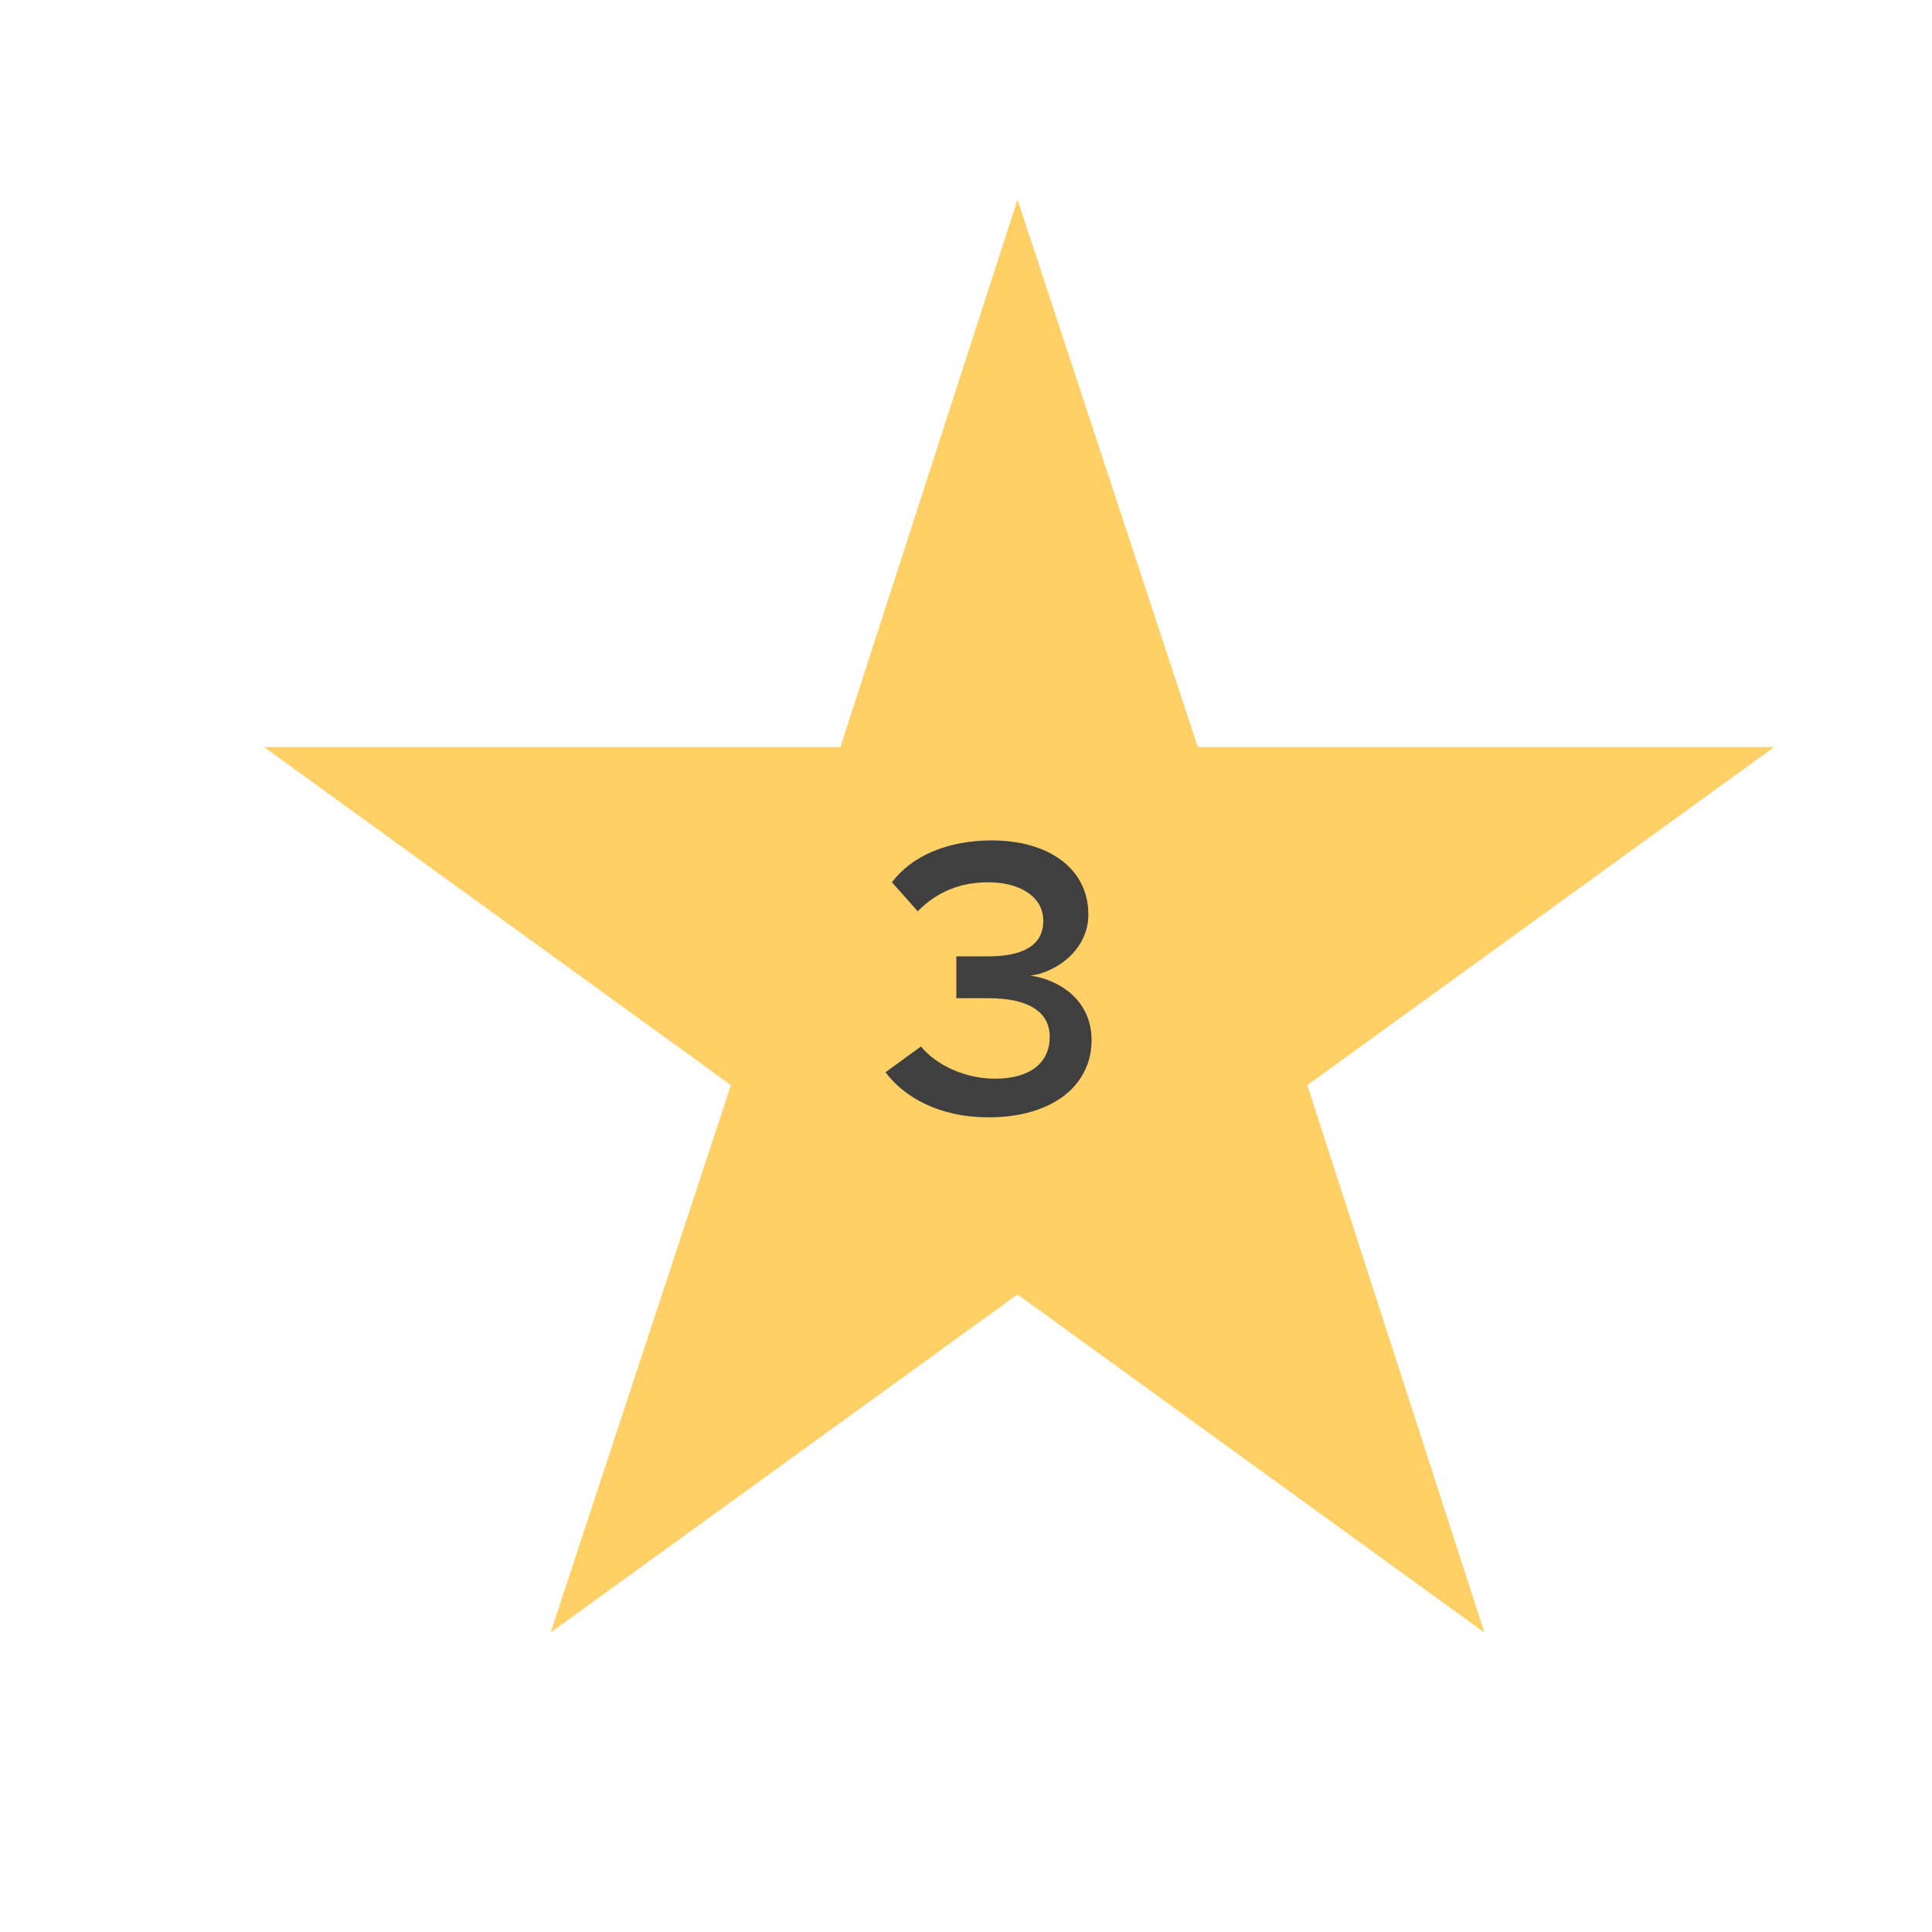 <?xml version="1.0" encoding="utf-8"?>
<!-- Generator: Adobe Illustrator 20.1.0, SVG Export Plug-In . SVG Version: 6.00 Build 0)  -->
<svg version="1.1" id="Layer_1" xmlns="http://www.w3.org/2000/svg" xmlns:xlink="http://www.w3.org/1999/xlink" x="0px" y="0px"
	 viewBox="0 0 60 60" style="enable-background:new 0 0 60 60;" xml:space="preserve">
<style type="text/css">
	.st0{fill:#5B8FFD;}
	.st1{fill:#FFFFFF;}
	.st2{fill:#F77669;}
	.st3{fill:#FFD066;}
	.st4{fill:#3F3F3F;}
	.st5{fill:#F3C160;}
	.st6{fill:#F2625A;}
	.st7{fill:#FFFFFF;stroke:#FFFFFF;stroke-width:0.961;stroke-miterlimit:10;}
	.st8{fill:#333333;}
	.st9{fill:#6251DA;}
	.st10{fill:#FC7E47;}
	.st11{fill:#F0FC93;}
	.st12{fill:#828BFF;}
	.st13{fill:#7AB7FF;}
	.st14{fill:#B0D8FF;}
</style>
<g>
	<polygon class="st3" points="31.6,6.2 37.2,23.2 55.1,23.2 40.6,33.7 46.1,50.7 31.6,40.2 17.1,50.7 22.7,33.7 8.2,23.2 26.1,23.2 
			"/>
	<g>
		<path class="st4" d="M28.6,32.5c0.5,0.6,1.4,1,2.3,1c1.1,0,1.7-0.5,1.7-1.3c0-0.8-0.7-1.2-1.9-1.2c-0.4,0-0.8,0-1,0v-1.3
			c0.2,0,0.6,0,1,0c1,0,1.7-0.3,1.7-1.1c0-0.8-0.8-1.2-1.7-1.2c-0.9,0-1.6,0.3-2.2,0.9l-0.8-0.9c0.6-0.8,1.7-1.3,3.1-1.3
			c1.8,0,3,0.9,3,2.3c0,1.1-1,1.8-1.8,1.9c0.8,0.1,1.9,0.7,1.9,2c0,1.4-1.2,2.4-3.2,2.4c-1.5,0-2.6-0.6-3.2-1.4L28.6,32.5z"/>
	</g>
</g>
</svg>
